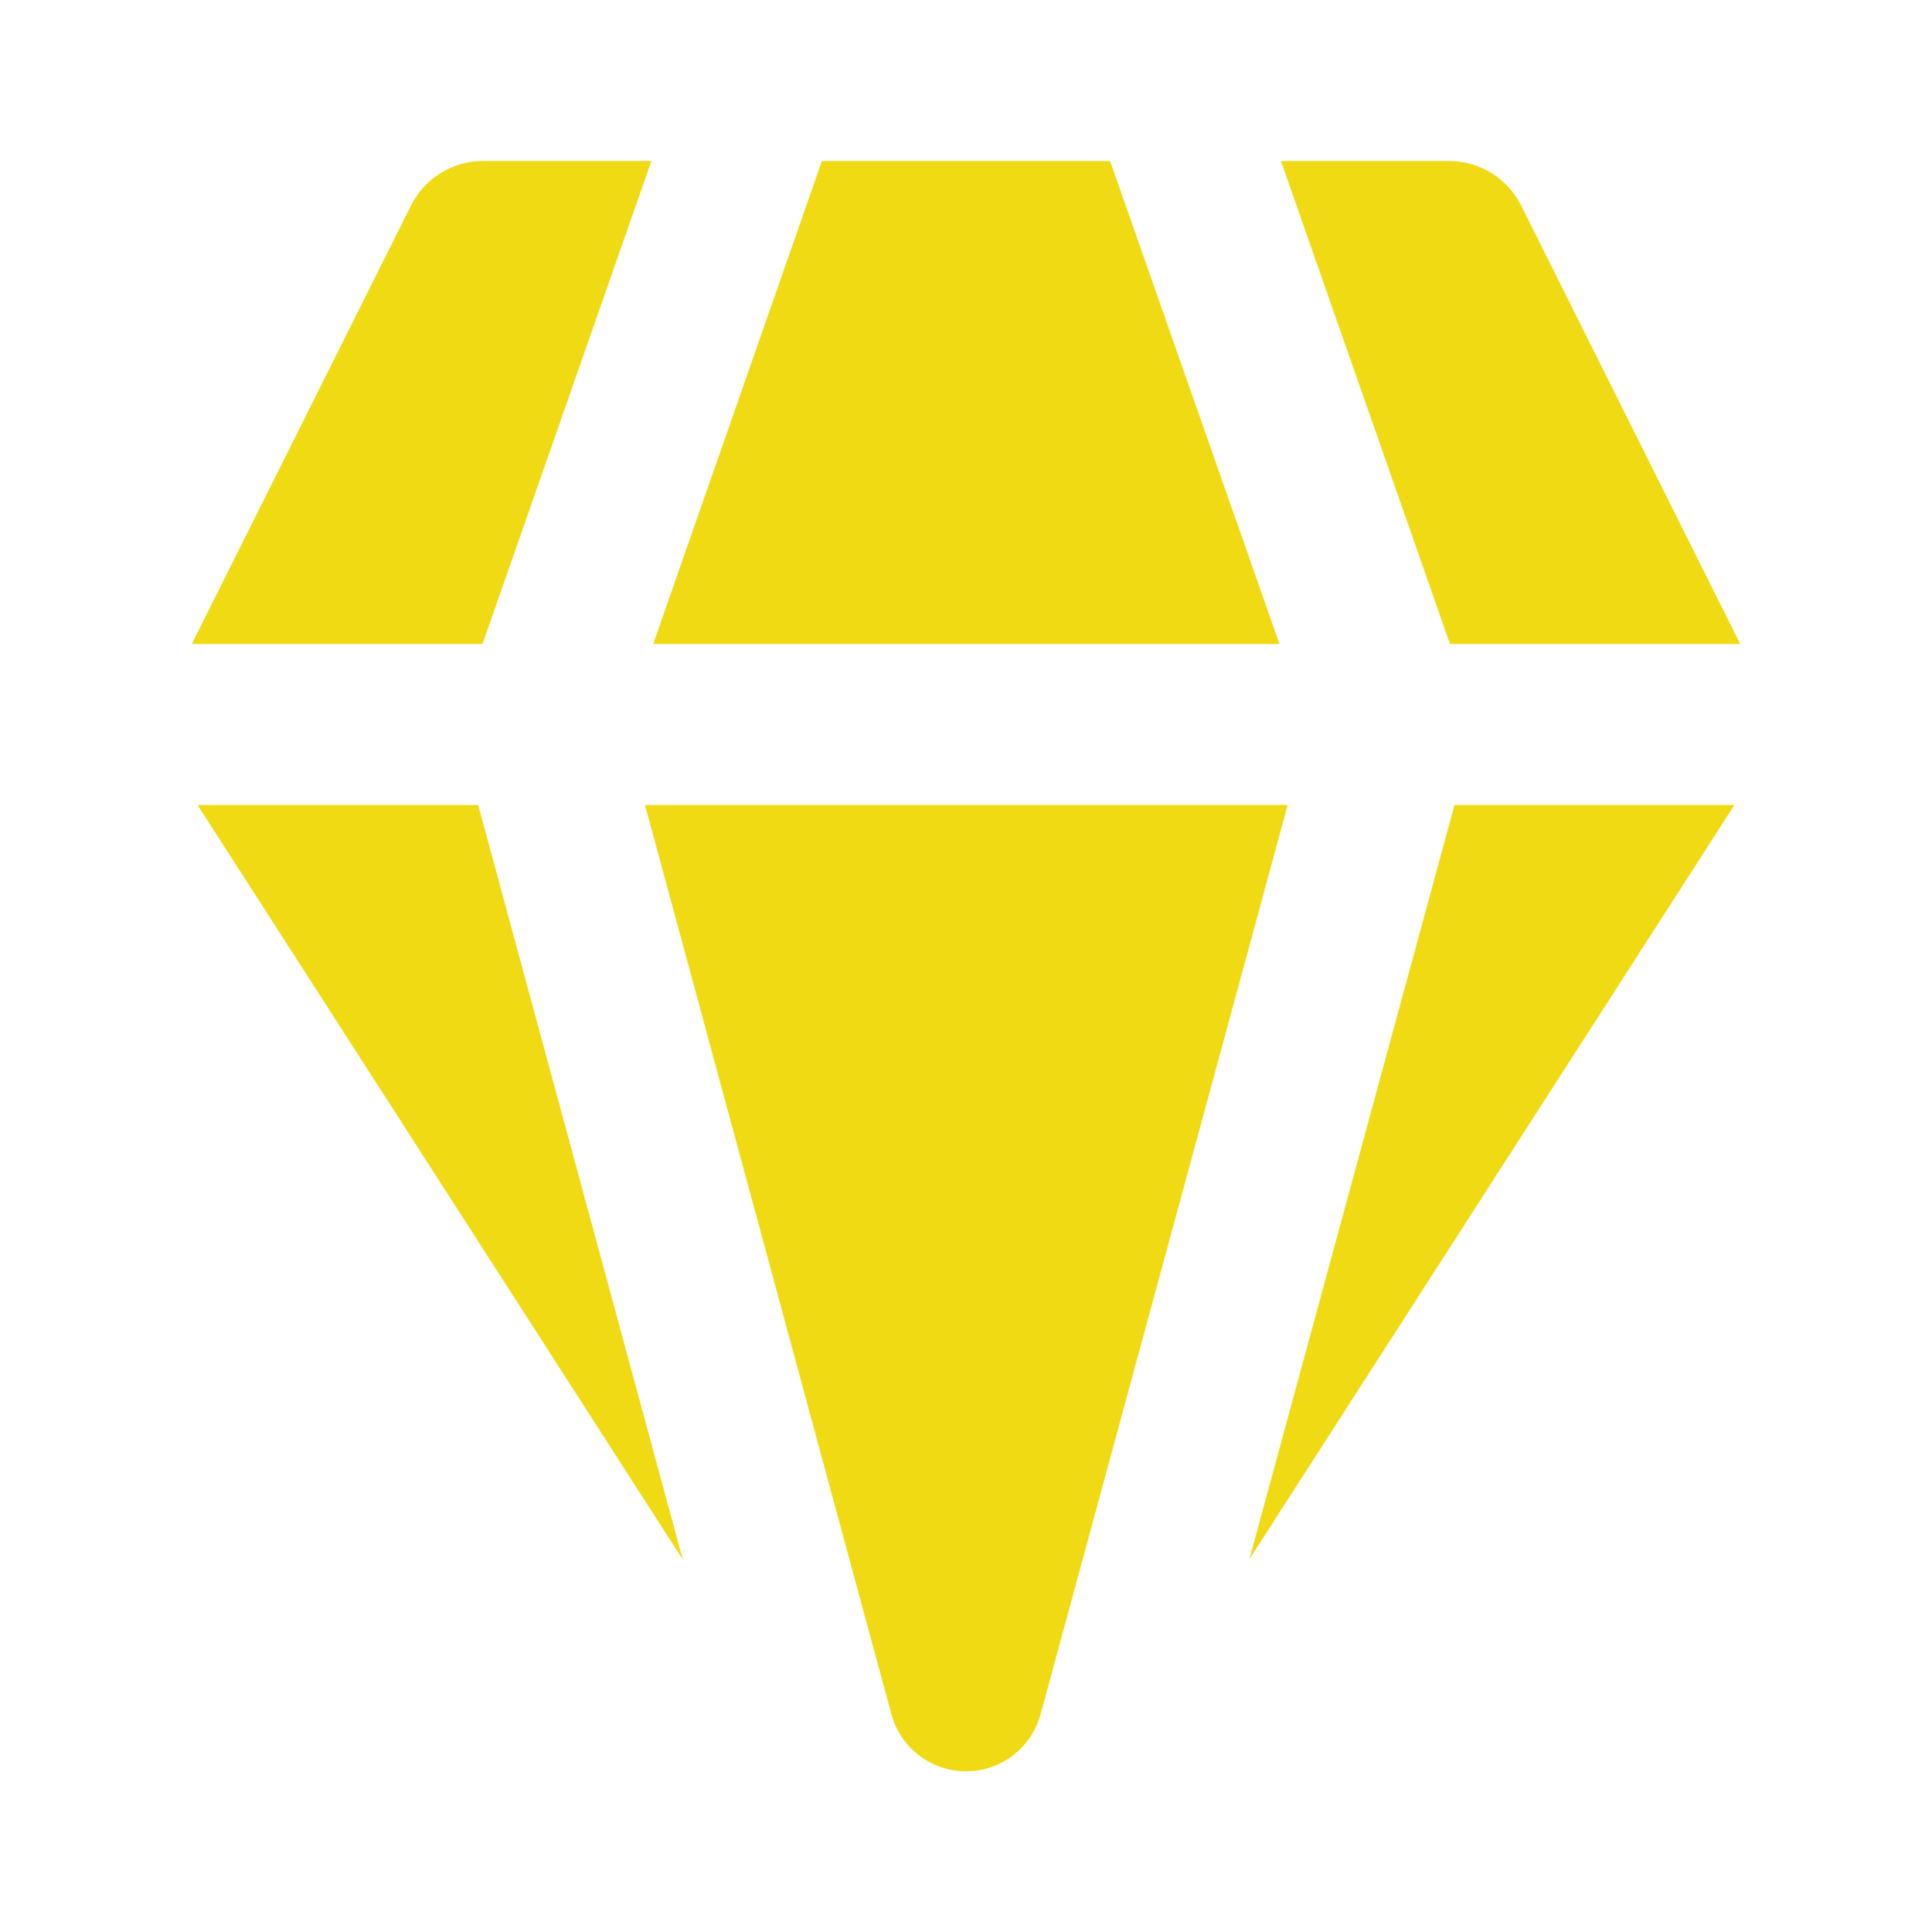 <svg width="12" height="12" viewBox="0 0 12 12" fill="none" xmlns="http://www.w3.org/2000/svg">
<path d="M3 1H4.046L2.997 4H1.191L2.553 1.276C2.595 1.193 2.658 1.123 2.737 1.075C2.816 1.026 2.907 1 3 1ZM1.227 5L4.241 9.687L2.97 5H1.227ZM4.006 5L5.536 10.645C5.563 10.747 5.623 10.838 5.707 10.902C5.791 10.967 5.894 11.002 6 11.002C6.106 11.002 6.209 10.967 6.293 10.902C6.377 10.838 6.437 10.747 6.464 10.645L7.998 5H4.006ZM9.034 5L7.76 9.685L10.773 5H9.034ZM10.809 4H9.006L7.956 1H9C9.093 1 9.184 1.026 9.263 1.074C9.342 1.123 9.406 1.193 9.448 1.276L10.809 4ZM7.947 4H4.057L5.105 1H6.895L7.947 4Z" fill="#F0DA13"/>
</svg>
